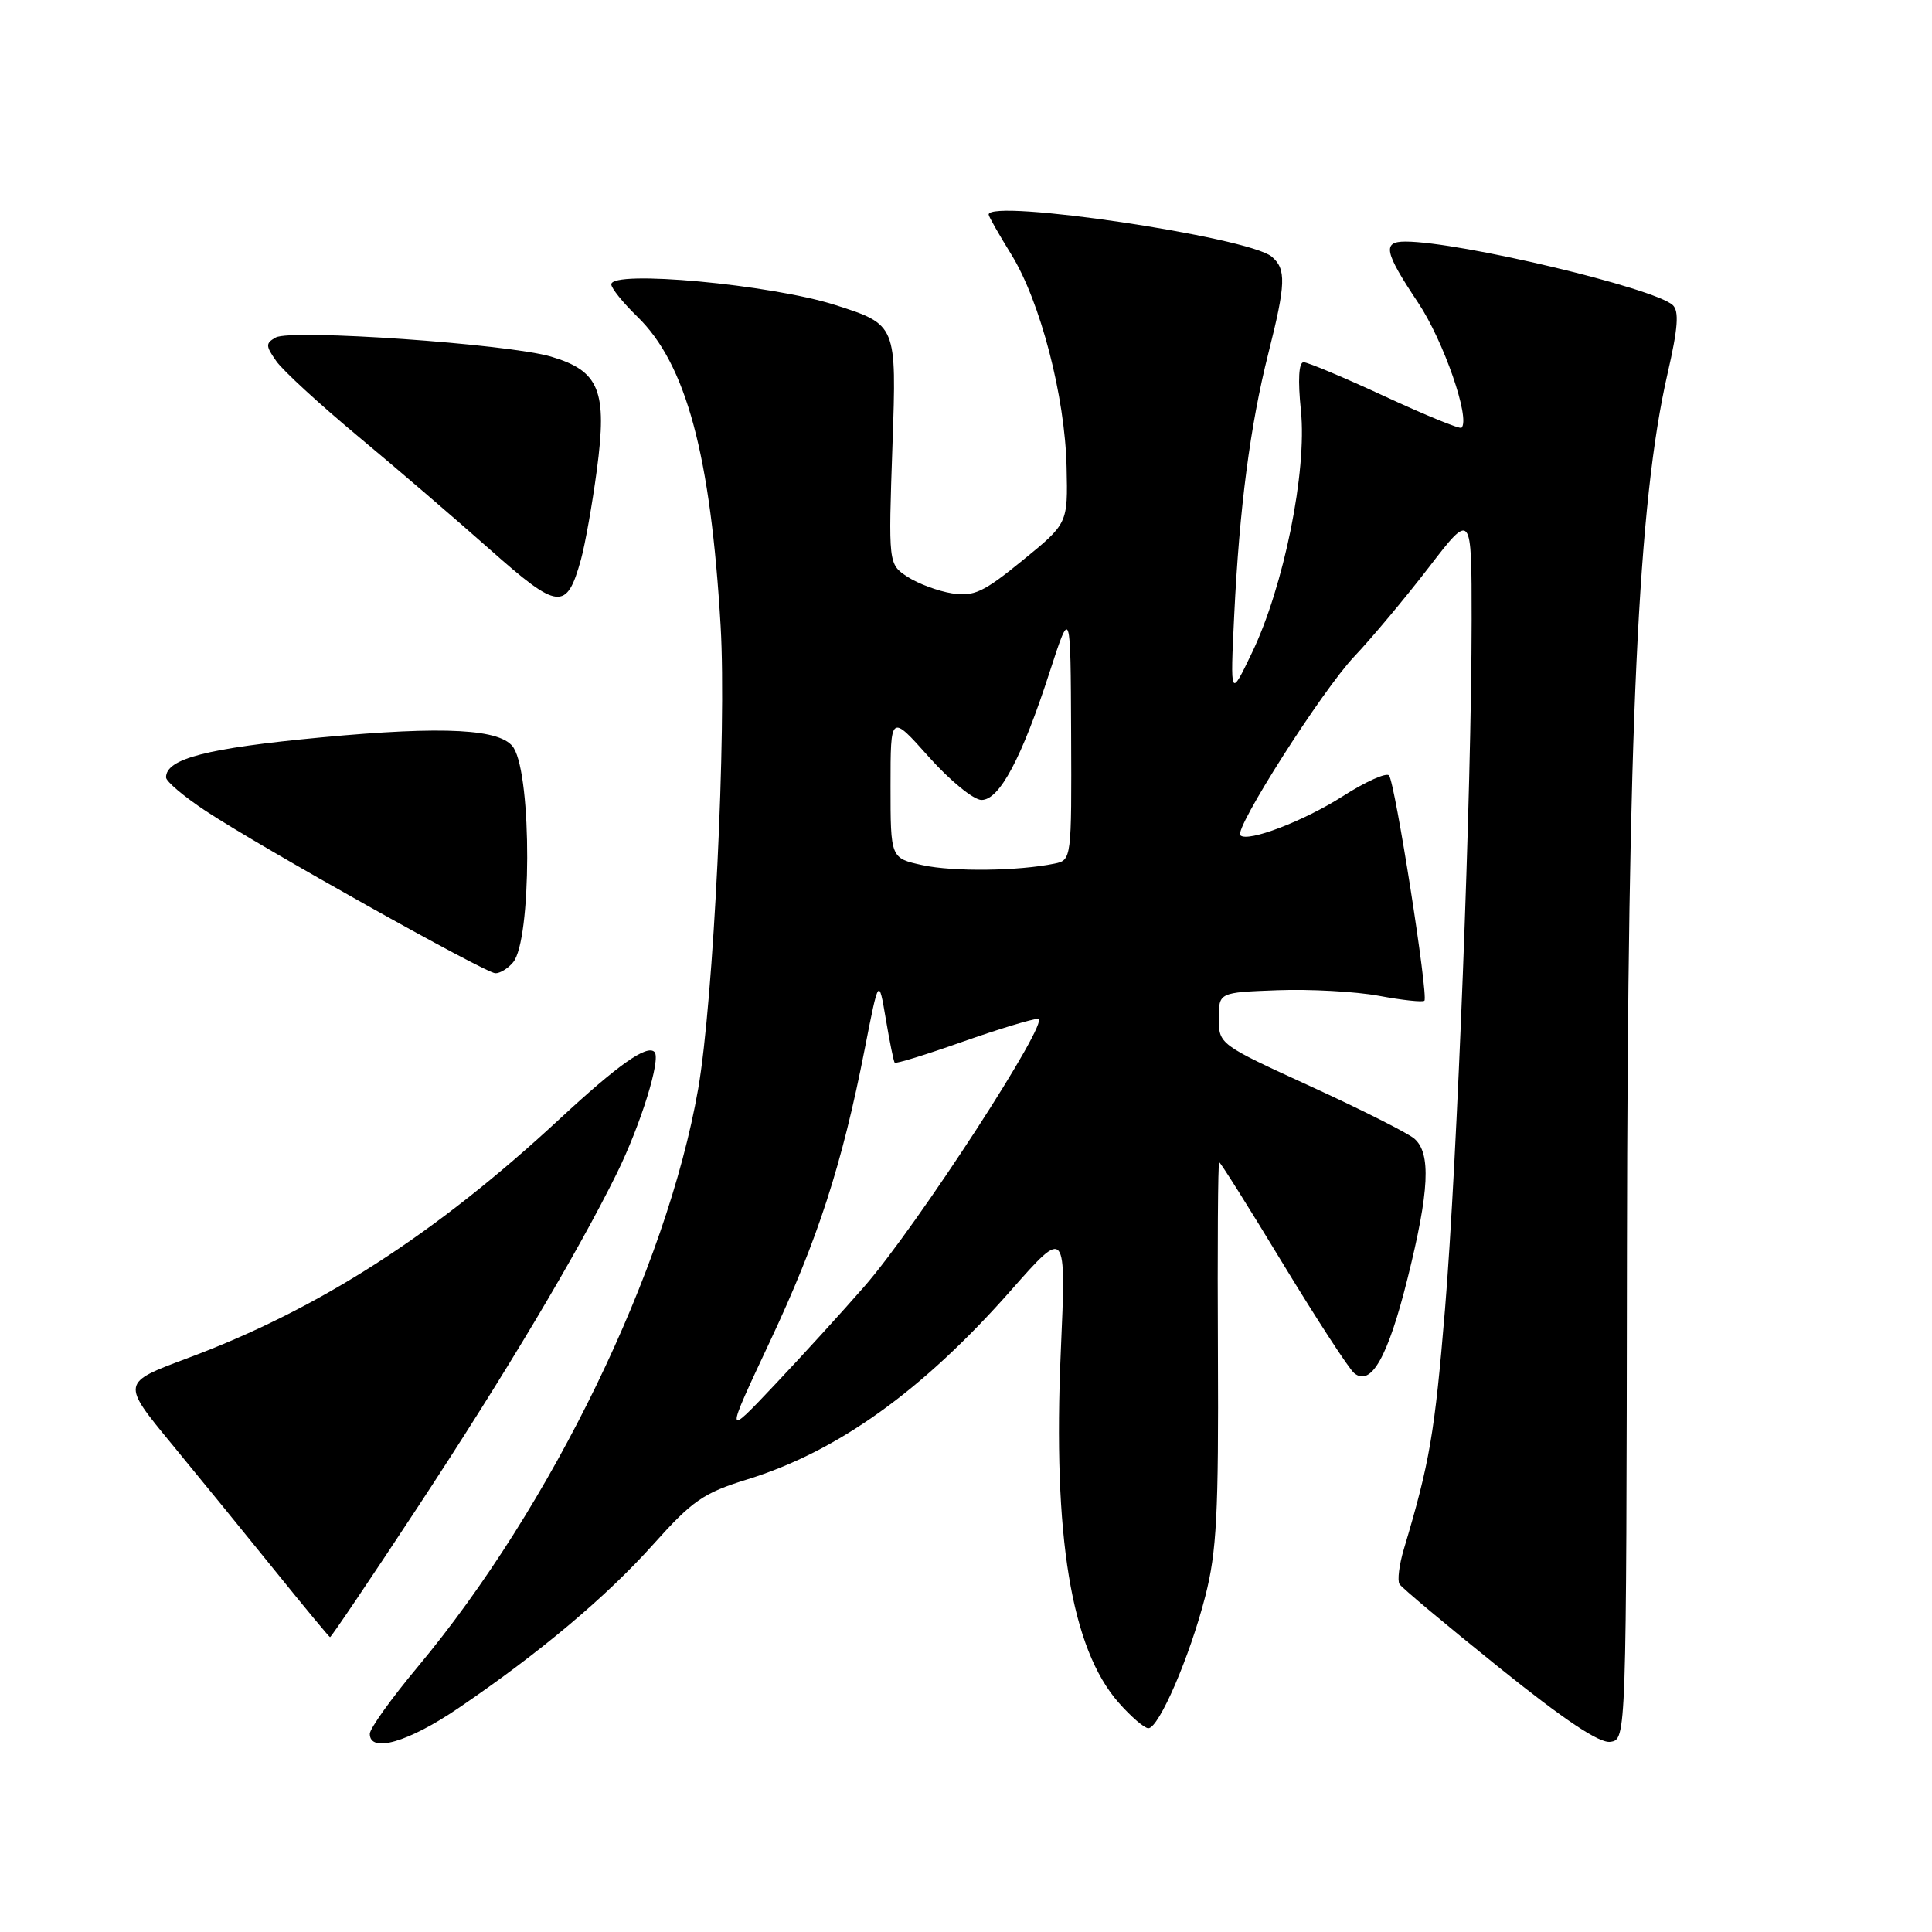 <?xml version="1.0" encoding="UTF-8" standalone="no"?>
<!DOCTYPE svg PUBLIC "-//W3C//DTD SVG 1.1//EN" "http://www.w3.org/Graphics/SVG/1.1/DTD/svg11.dtd" >
<svg xmlns="http://www.w3.org/2000/svg" xmlns:xlink="http://www.w3.org/1999/xlink" version="1.1" viewBox="0 0 256 256">
 <g >
 <path fill="currentColor"
d=" M 60.69 226.37 C 71.49 219.03 80.37 211.57 86.64 204.55 C 91.76 198.83 93.23 197.82 98.98 196.04 C 111.00 192.33 122.24 184.28 134.00 170.93 C 141.28 162.67 141.28 162.67 140.56 179.11 C 139.49 203.58 141.94 218.44 148.21 225.59 C 149.86 227.47 151.64 229.00 152.16 229.00 C 153.56 229.00 157.66 219.51 159.71 211.50 C 161.22 205.60 161.48 200.54 161.38 179.25 C 161.31 165.36 161.38 154.00 161.55 154.00 C 161.71 154.00 165.52 160.05 170.00 167.45 C 174.49 174.84 178.73 181.36 179.43 181.94 C 181.67 183.80 183.92 179.80 186.51 169.39 C 189.40 157.81 189.64 152.79 187.40 150.87 C 186.52 150.12 180.33 147.00 173.65 143.94 C 161.55 138.40 161.50 138.36 161.50 134.94 C 161.50 131.50 161.50 131.50 169.29 131.21 C 173.58 131.05 179.62 131.38 182.71 131.95 C 185.81 132.53 188.52 132.82 188.74 132.60 C 189.30 132.04 184.85 103.66 184.05 102.75 C 183.70 102.34 180.95 103.57 177.95 105.49 C 172.77 108.80 165.32 111.65 164.35 110.68 C 163.50 109.84 175.18 91.50 179.44 87.00 C 181.78 84.53 186.24 79.19 189.35 75.15 C 195.00 67.80 195.00 67.80 195.00 82.15 C 194.99 104.82 193.09 153.80 191.47 173.50 C 190.10 189.95 189.45 193.79 186.02 205.26 C 185.40 207.33 185.14 209.42 185.44 209.90 C 185.73 210.38 191.66 215.34 198.62 220.94 C 207.30 227.92 211.92 231.01 213.38 230.80 C 215.50 230.50 215.50 230.50 215.58 165.50 C 215.68 96.05 217.04 66.60 220.96 49.50 C 222.34 43.50 222.51 41.23 221.65 40.43 C 219.22 38.17 193.44 32.03 186.25 32.01 C 183.13 32.00 183.41 33.36 187.91 40.11 C 191.27 45.14 194.86 55.48 193.66 56.68 C 193.45 56.89 188.88 55.02 183.51 52.53 C 178.14 50.04 173.29 48.00 172.74 48.00 C 172.09 48.00 171.96 50.32 172.38 54.42 C 173.20 62.45 170.11 77.73 165.89 86.50 C 163.01 92.50 163.01 92.50 163.54 81.50 C 164.23 67.28 165.65 56.39 168.06 46.83 C 170.39 37.61 170.46 35.63 168.50 34.00 C 165.36 31.39 131.00 26.30 131.00 28.43 C 131.00 28.67 132.34 31.03 133.98 33.68 C 137.84 39.91 141.13 52.52 141.33 61.93 C 141.50 69.36 141.50 69.36 135.50 74.25 C 130.31 78.49 129.05 79.07 126.14 78.62 C 124.30 78.33 121.65 77.34 120.25 76.43 C 117.71 74.76 117.71 74.76 118.26 58.89 C 118.81 43.02 118.81 43.02 110.66 40.41 C 102.13 37.69 81.00 35.74 81.00 37.68 C 81.00 38.19 82.55 40.11 84.43 41.94 C 90.92 48.22 94.17 60.29 95.49 83.00 C 96.29 96.78 94.55 132.58 92.51 144.29 C 88.34 168.18 73.09 199.61 55.35 220.87 C 51.86 225.05 49.00 229.04 49.00 229.74 C 49.00 232.32 54.08 230.86 60.69 226.37 Z  M 55.32 199.75 C 66.96 182.07 76.48 166.12 81.72 155.50 C 84.90 149.05 87.62 140.29 86.72 139.39 C 85.72 138.38 81.87 141.11 74.14 148.28 C 57.64 163.59 42.22 173.50 24.79 179.99 C 16.08 183.24 16.08 183.24 22.79 191.38 C 26.48 195.86 32.65 203.43 36.50 208.20 C 40.35 212.97 43.60 216.90 43.73 216.93 C 43.86 216.97 49.08 209.24 55.32 199.75 Z  M 67.99 127.51 C 70.44 124.57 70.49 103.03 68.07 99.11 C 66.51 96.58 58.95 96.17 42.57 97.71 C 27.39 99.14 22.00 100.53 22.00 103.01 C 22.00 103.54 24.36 105.54 27.25 107.45 C 34.46 112.22 64.24 128.90 65.63 128.96 C 66.25 128.98 67.31 128.33 67.99 127.51 Z  M 76.98 74.14 C 77.53 72.14 78.48 66.82 79.08 62.31 C 80.49 51.77 79.43 49.15 73.00 47.25 C 67.31 45.57 38.59 43.57 36.54 44.72 C 35.18 45.48 35.18 45.82 36.61 47.85 C 37.48 49.10 42.36 53.58 47.44 57.81 C 52.53 62.04 60.39 68.79 64.92 72.81 C 73.99 80.86 75.08 80.98 76.98 74.14 Z  M 102.02 177.76 C 108.38 164.21 111.57 154.36 114.58 139.00 C 116.44 129.50 116.44 129.50 117.37 135.00 C 117.88 138.03 118.41 140.64 118.55 140.81 C 118.68 140.99 122.70 139.75 127.48 138.06 C 132.25 136.38 136.78 135.00 137.55 135.00 C 139.34 135.00 121.49 162.51 114.50 170.50 C 111.62 173.80 106.29 179.65 102.65 183.50 C 96.04 190.50 96.04 190.50 102.02 177.76 Z  M 122.25 114.64 C 118.00 113.72 118.00 113.72 118.00 104.16 C 118.00 94.60 118.00 94.60 123.08 100.30 C 125.89 103.45 129.01 106.00 130.06 106.00 C 132.44 106.00 135.40 100.44 139.10 89.00 C 141.86 80.50 141.86 80.50 141.93 97.23 C 142.00 113.80 141.98 113.97 139.75 114.43 C 134.97 115.42 126.31 115.53 122.25 114.64 Z "/>
</g>
</svg>